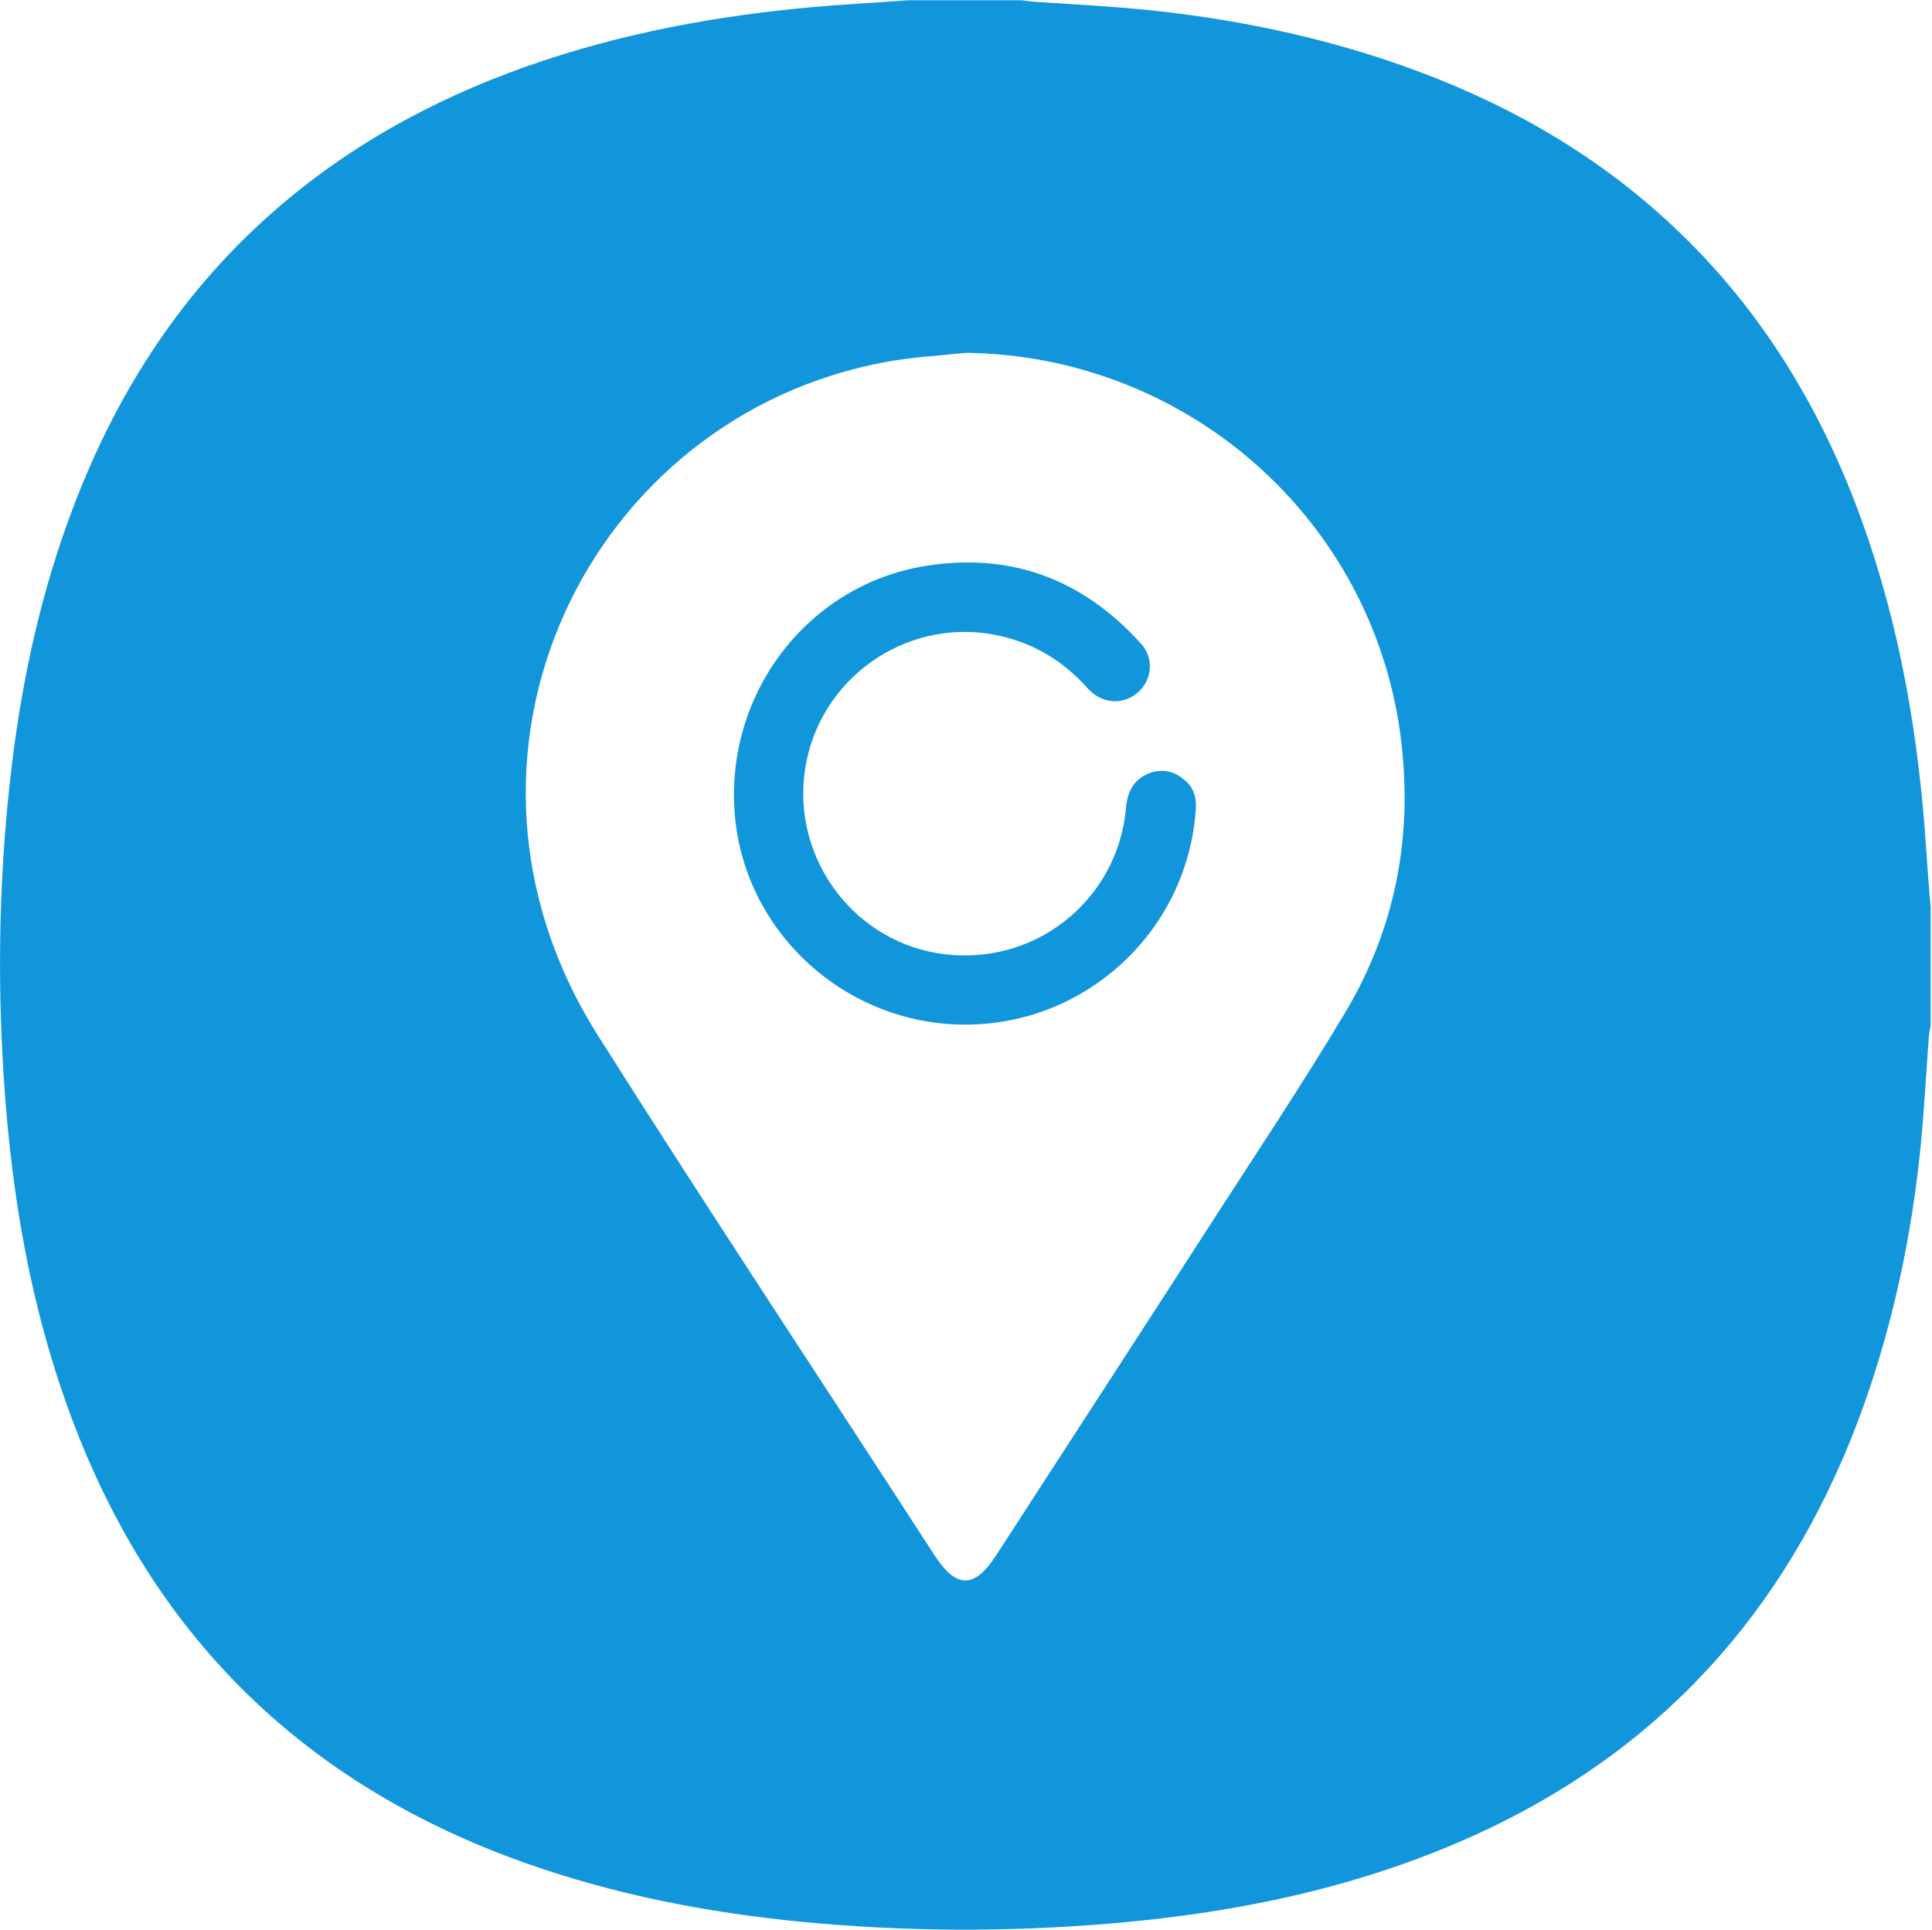 <?xml version="1.0" standalone="no"?><!DOCTYPE svg PUBLIC "-//W3C//DTD SVG 1.1//EN" "http://www.w3.org/Graphics/SVG/1.1/DTD/svg11.dtd"><svg t="1506927773816" class="icon" style="" viewBox="0 0 1025 1024" version="1.1" xmlns="http://www.w3.org/2000/svg" p-id="3359" xmlns:xlink="http://www.w3.org/1999/xlink" width="200.195" height="200"><defs><style type="text/css"></style></defs><path d="M1021.924 450.548c-3.95-59.39-13.75-117.464-33.937-173.636-22.381-62.316-56.318-117.318-105.908-161.934-40.374-36.424-87.038-62.17-138.09-80.162C699.665 19.163 653.879 9.801 607.069 5.12c-19.748-1.902-39.496-2.926-59.244-4.242-1.902-0.146-3.657-0.439-5.559-0.731l-60.414 0c-10.093 0.731-20.041 1.317-30.134 2.048-52.076 3.364-103.421 11.264-153.449 26.77-51.784 16.091-99.764 39.642-142.186 74.019-57.05 46.225-95.376 105.323-120.097 173.929C19.748 321.82 10.24 368.484 5.12 416.171 0 463.128-1.17 510.23 1.17 557.333c3.511 71.093 14.628 140.723 41.544 207.281 44.762 110.589 124.339 184.461 236.245 224.104 47.542 16.822 96.692 26.331 146.867 31.158 54.417 5.266 108.834 5.412 163.25 0.878 69.045-5.851 136.042-19.894 199.089-49.589 99.179-46.81 164.567-123.754 200.991-226.444 15.652-44.323 25.16-89.963 29.841-136.627 1.902-19.455 2.926-39.203 4.388-58.659 0.146-1.609 0.585-3.364 0.878-4.974l0-63.486C1023.24 470.588 1022.655 460.641 1021.924 450.548zM713.708 537.293c-22.674 37.887-47.103 74.604-71.093 111.759-37.887 58.805-76.066 117.464-114.1 176.269-11.556 17.846-21.211 17.846-32.913-0.293-59.537-92.011-120.097-183.291-178.61-275.887-93.181-147.891-5.12-328.549 153.888-357.22 13.75-2.487 27.647-3.218 41.544-4.681 114.246 1.317 211.523 83.966 229.662 196.603C750.571 438.114 741.941 489.897 713.708 537.293zM634.424 429.337c-4.242 64.364-57.928 114.539-122.584 114.392-63.34-0.146-116.733-48.858-121.999-111.32-5.412-64.071 38.472-121.999 101.227-132.092 45.347-7.314 83.673 7.168 114.392 41.398 6.875 7.607 5.851 19.017-1.755 25.746-7.899 6.875-19.163 6.144-26.623-2.194-12.434-13.897-27.501-23.405-45.786-27.647-46.664-11.117-93.913 19.163-103.421 66.412-9.655 47.395 22.089 93.913 69.63 101.812 49.882 8.192 95.522-27.062 99.91-77.383 0.731-8.192 3.95-14.774 11.995-17.993 6.729-2.633 13.165-1.609 18.724 3.218C633.107 417.488 634.862 422.9 634.424 429.337z" p-id="3360" fill="#1296db"></path></svg>